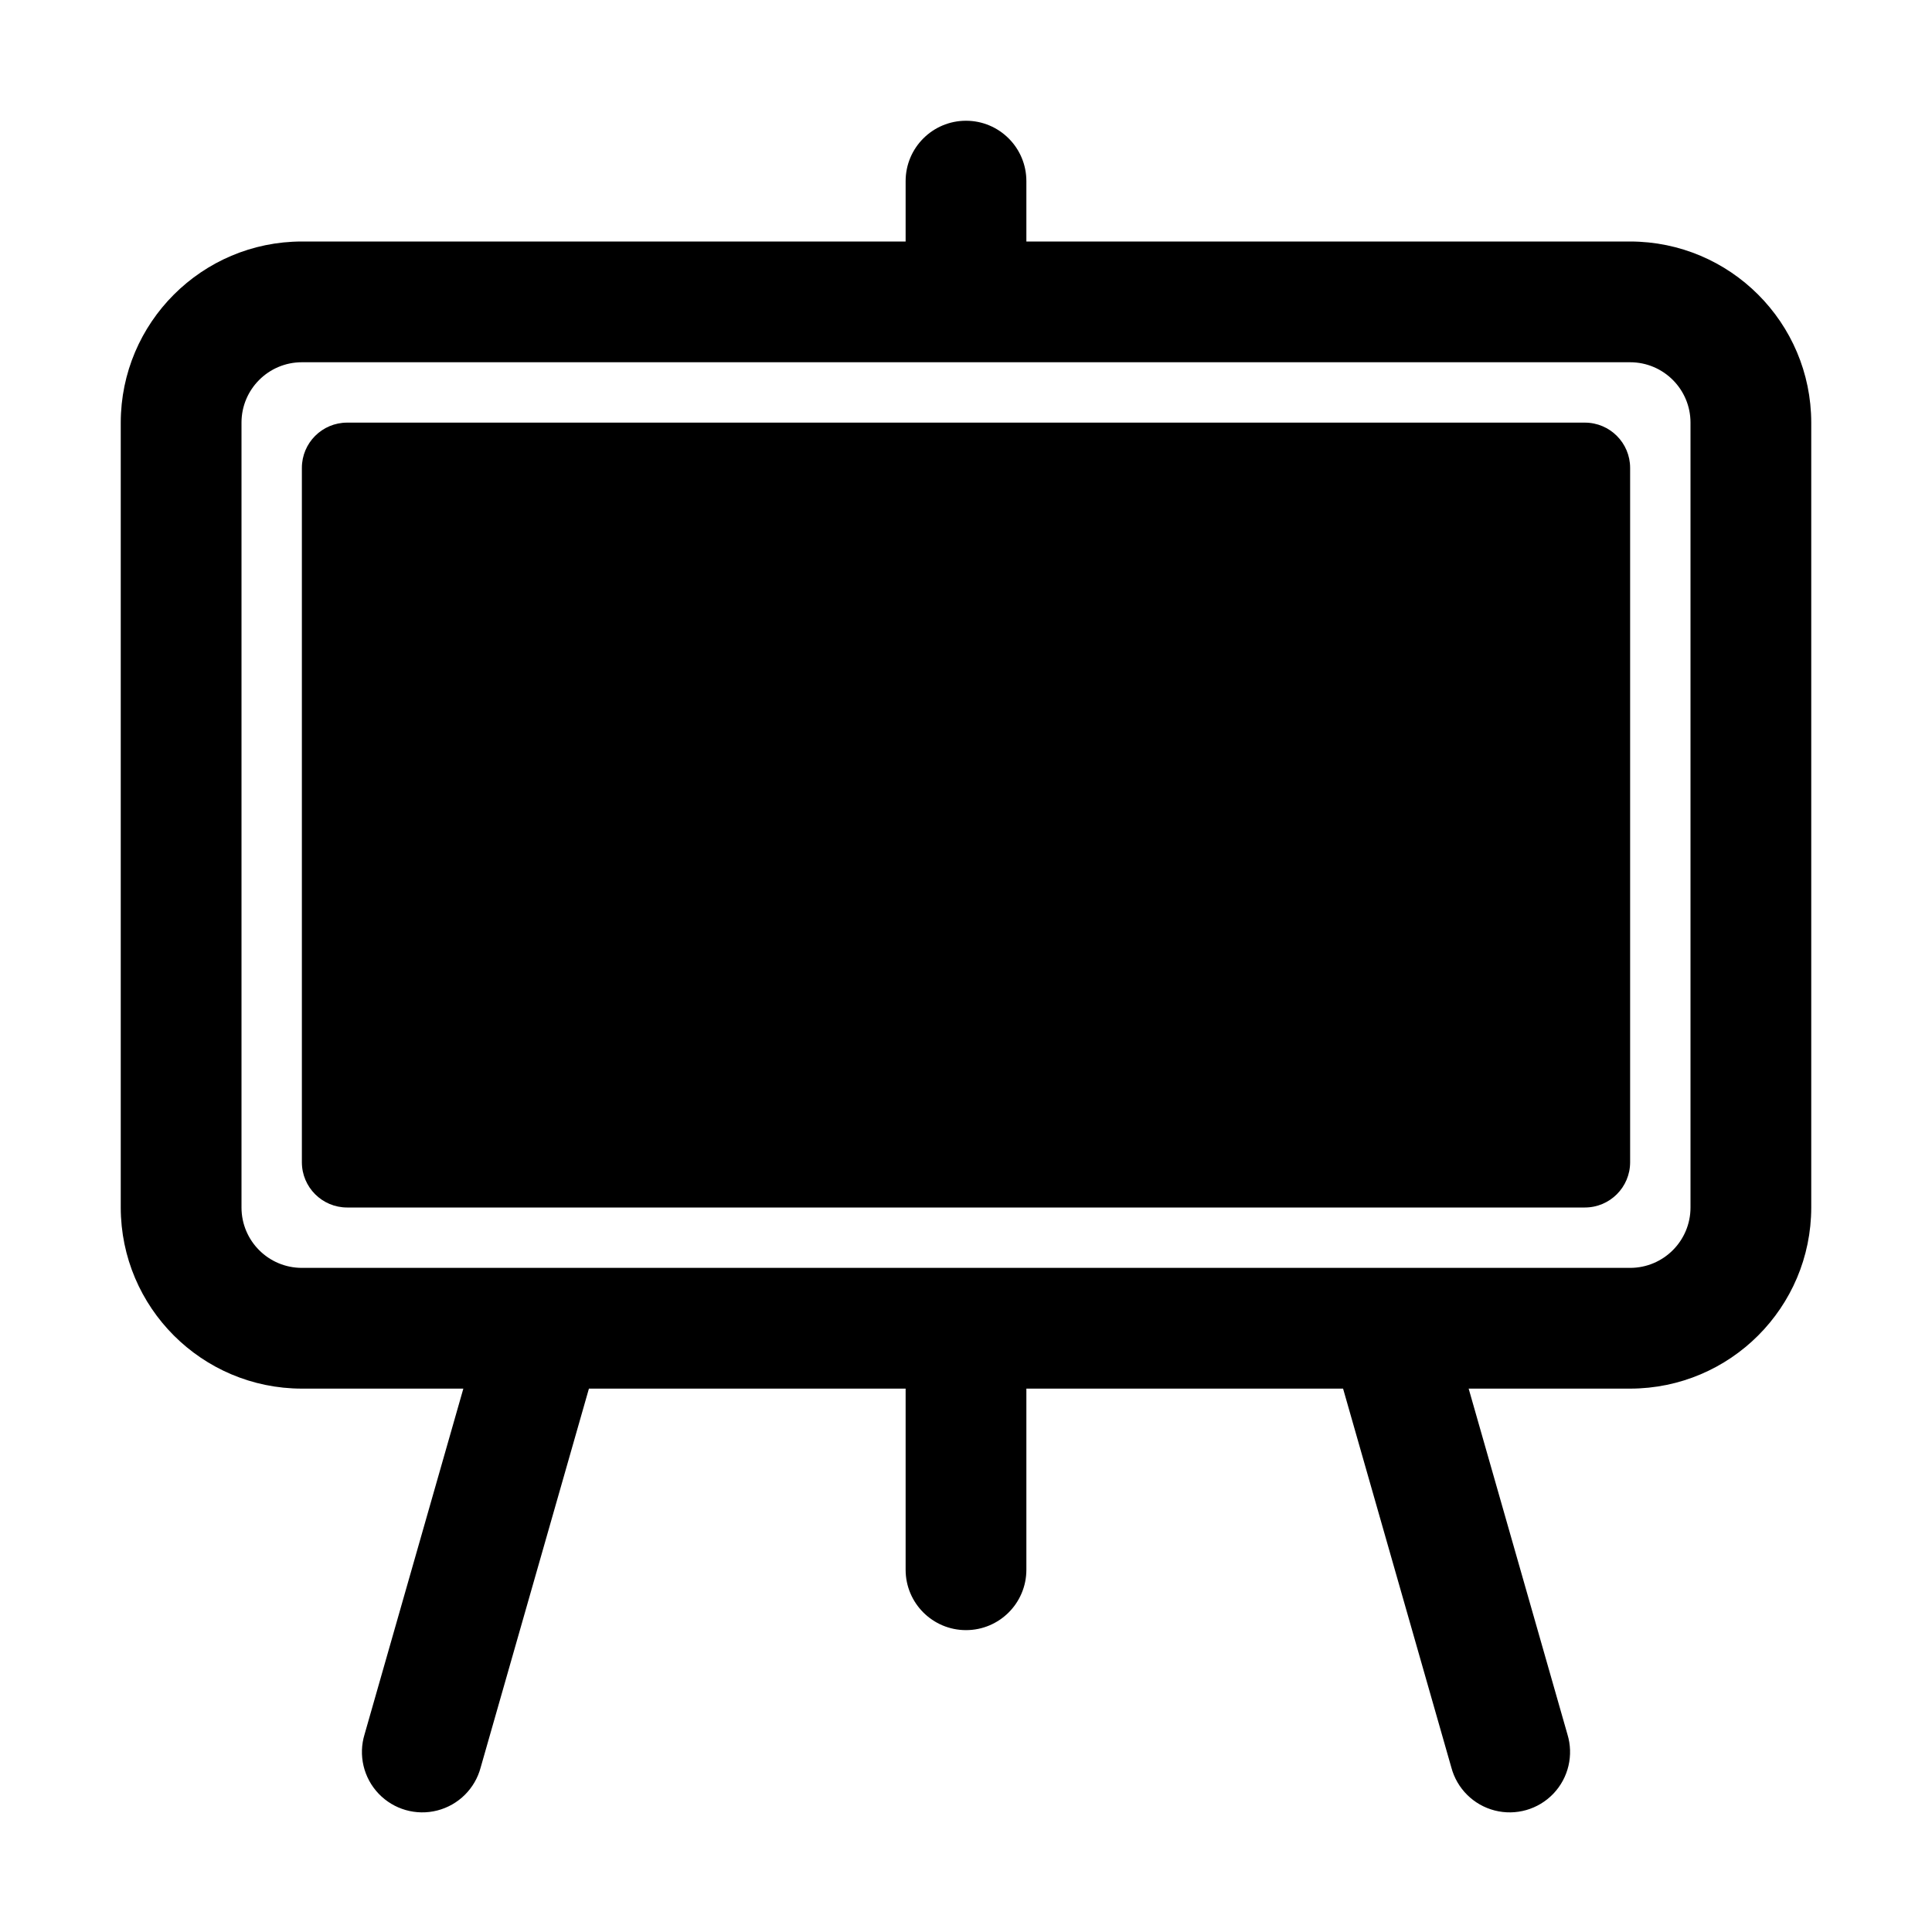 <svg width="512" height="512" viewBox="0 0 512 512" fill="none" xmlns="http://www.w3.org/2000/svg">
<path fill-rule="evenodd" clip-rule="evenodd" d="M432 64H272V48C272 39.163 264.837 32 256 32C247.163 32 240 39.163 240 48V64H80C53.502 64.028 32.028 85.502 32 112V320C32.028 346.498 53.502 367.972 80 368H122.79L96.62 459.6C94.92 465.135 96.343 471.156 100.341 475.344C104.339 479.533 110.287 481.235 115.895 479.794C121.503 478.354 125.895 473.996 127.38 468.4L156.07 368H240V416C240 424.837 247.163 432 256 432C264.837 432 272 424.837 272 416V368H355.93L384.62 468.4C386.105 473.996 390.497 478.354 396.105 479.794C401.713 481.235 407.661 479.533 411.659 475.344C415.657 471.156 417.08 465.135 415.38 459.6L389.21 368H432C458.498 367.972 479.972 346.498 480 320V112C479.972 85.502 458.498 64.028 432 64ZM448 320C448 328.837 440.837 336 432 336H80C71.163 336 64 328.837 64 320V112C64 103.163 71.163 96 80 96H432C440.837 96 448 103.163 448 112V320ZM92 112C85.373 112 80 117.373 80 124V308C80 314.627 85.373 320 92 320H420C426.627 320 432 314.627 432 308V124C432 117.373 426.627 112 420 112H92Z" fill="currentColor"/>
</svg>
